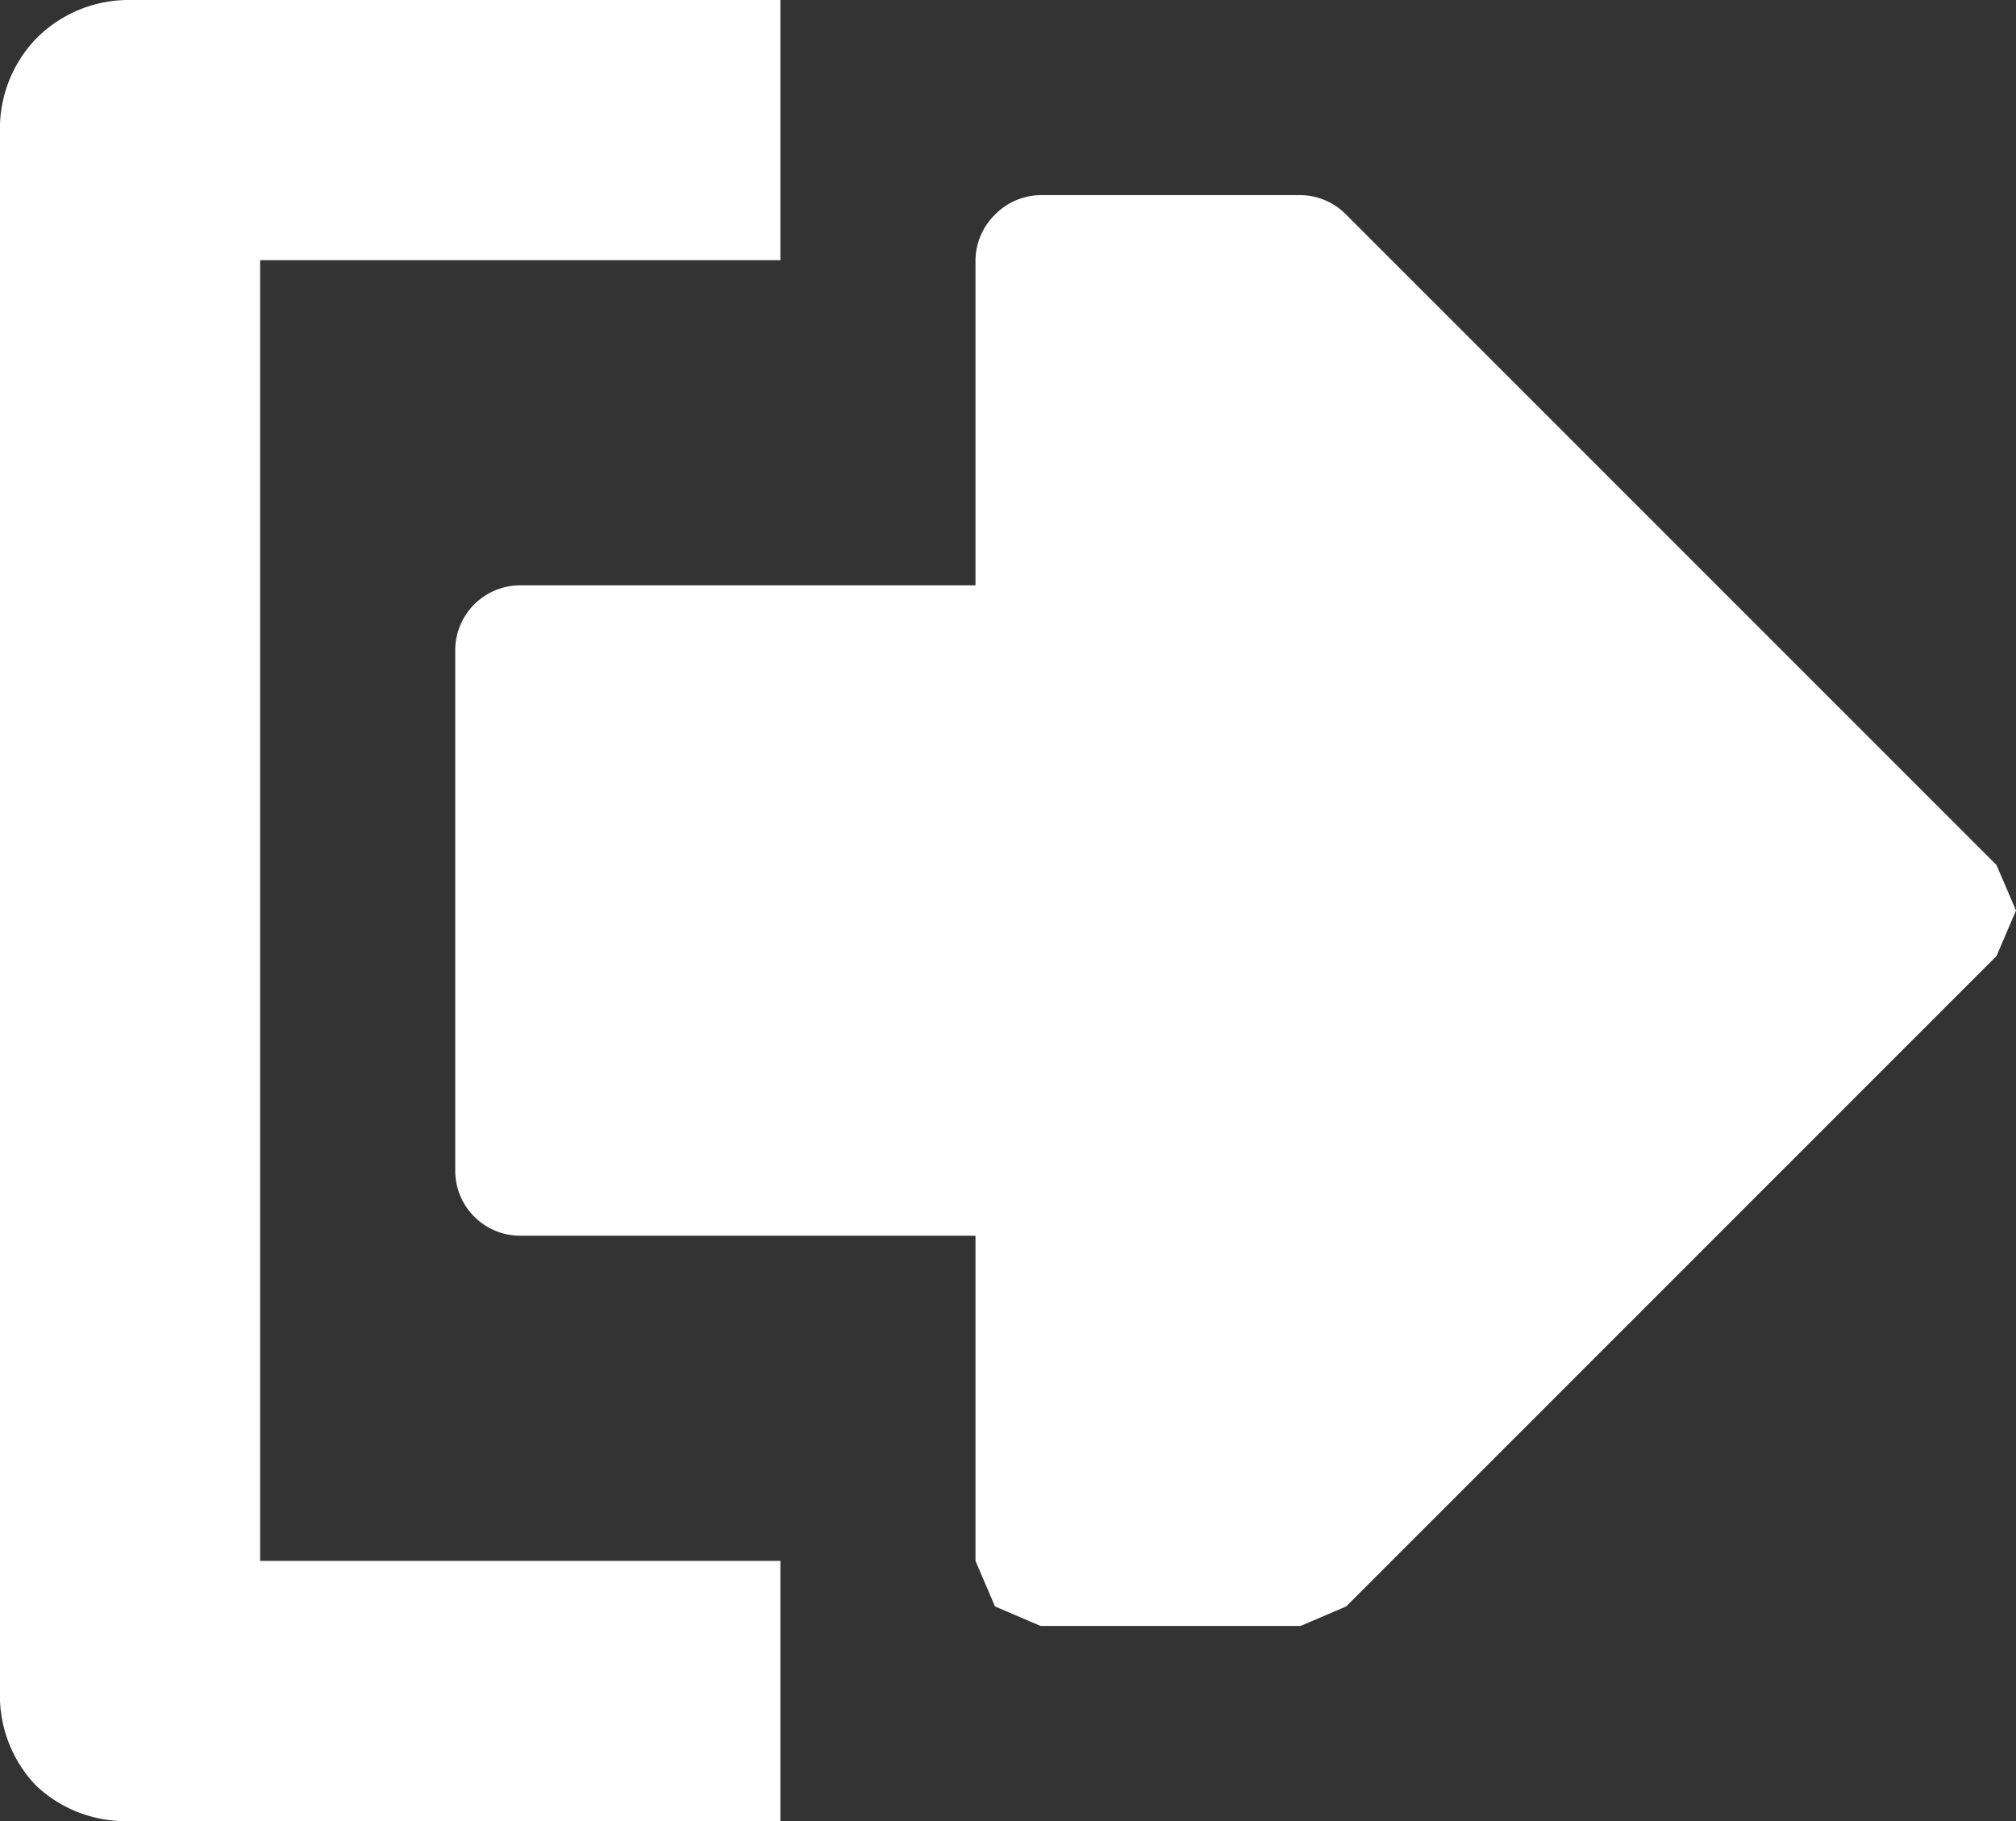 <svg xmlns="http://www.w3.org/2000/svg" viewBox="0 0 31 28"><rect x="0" y="0" width="31" height="28" fill="#333333" stroke="none"/><defs><style>.cls-1{fill:#fff;}</style></defs><title>Ресурс 62</title><g id="Слой_2" data-name="Слой 2"><g id="Layer_1" data-name="Layer 1"><path class="cls-1" d="M31,14l-.3.7-10,10L20,25H16l-.7-.3L15,24V19H8a1,1,0,0,1-1-1V10A1,1,0,0,1,8,9h7V4a1,1,0,0,1,.3-.7A1,1,0,0,1,16,3h4a1,1,0,0,1,.7.3l10,10,.3.7M12,4H4V24h8v4H2a2,2,0,0,1-1.45-.55A2,2,0,0,1,0,26V2.05A2,2,0,0,1,.55.6,2,2,0,0,1,2,0H12V4"/></g></g></svg>